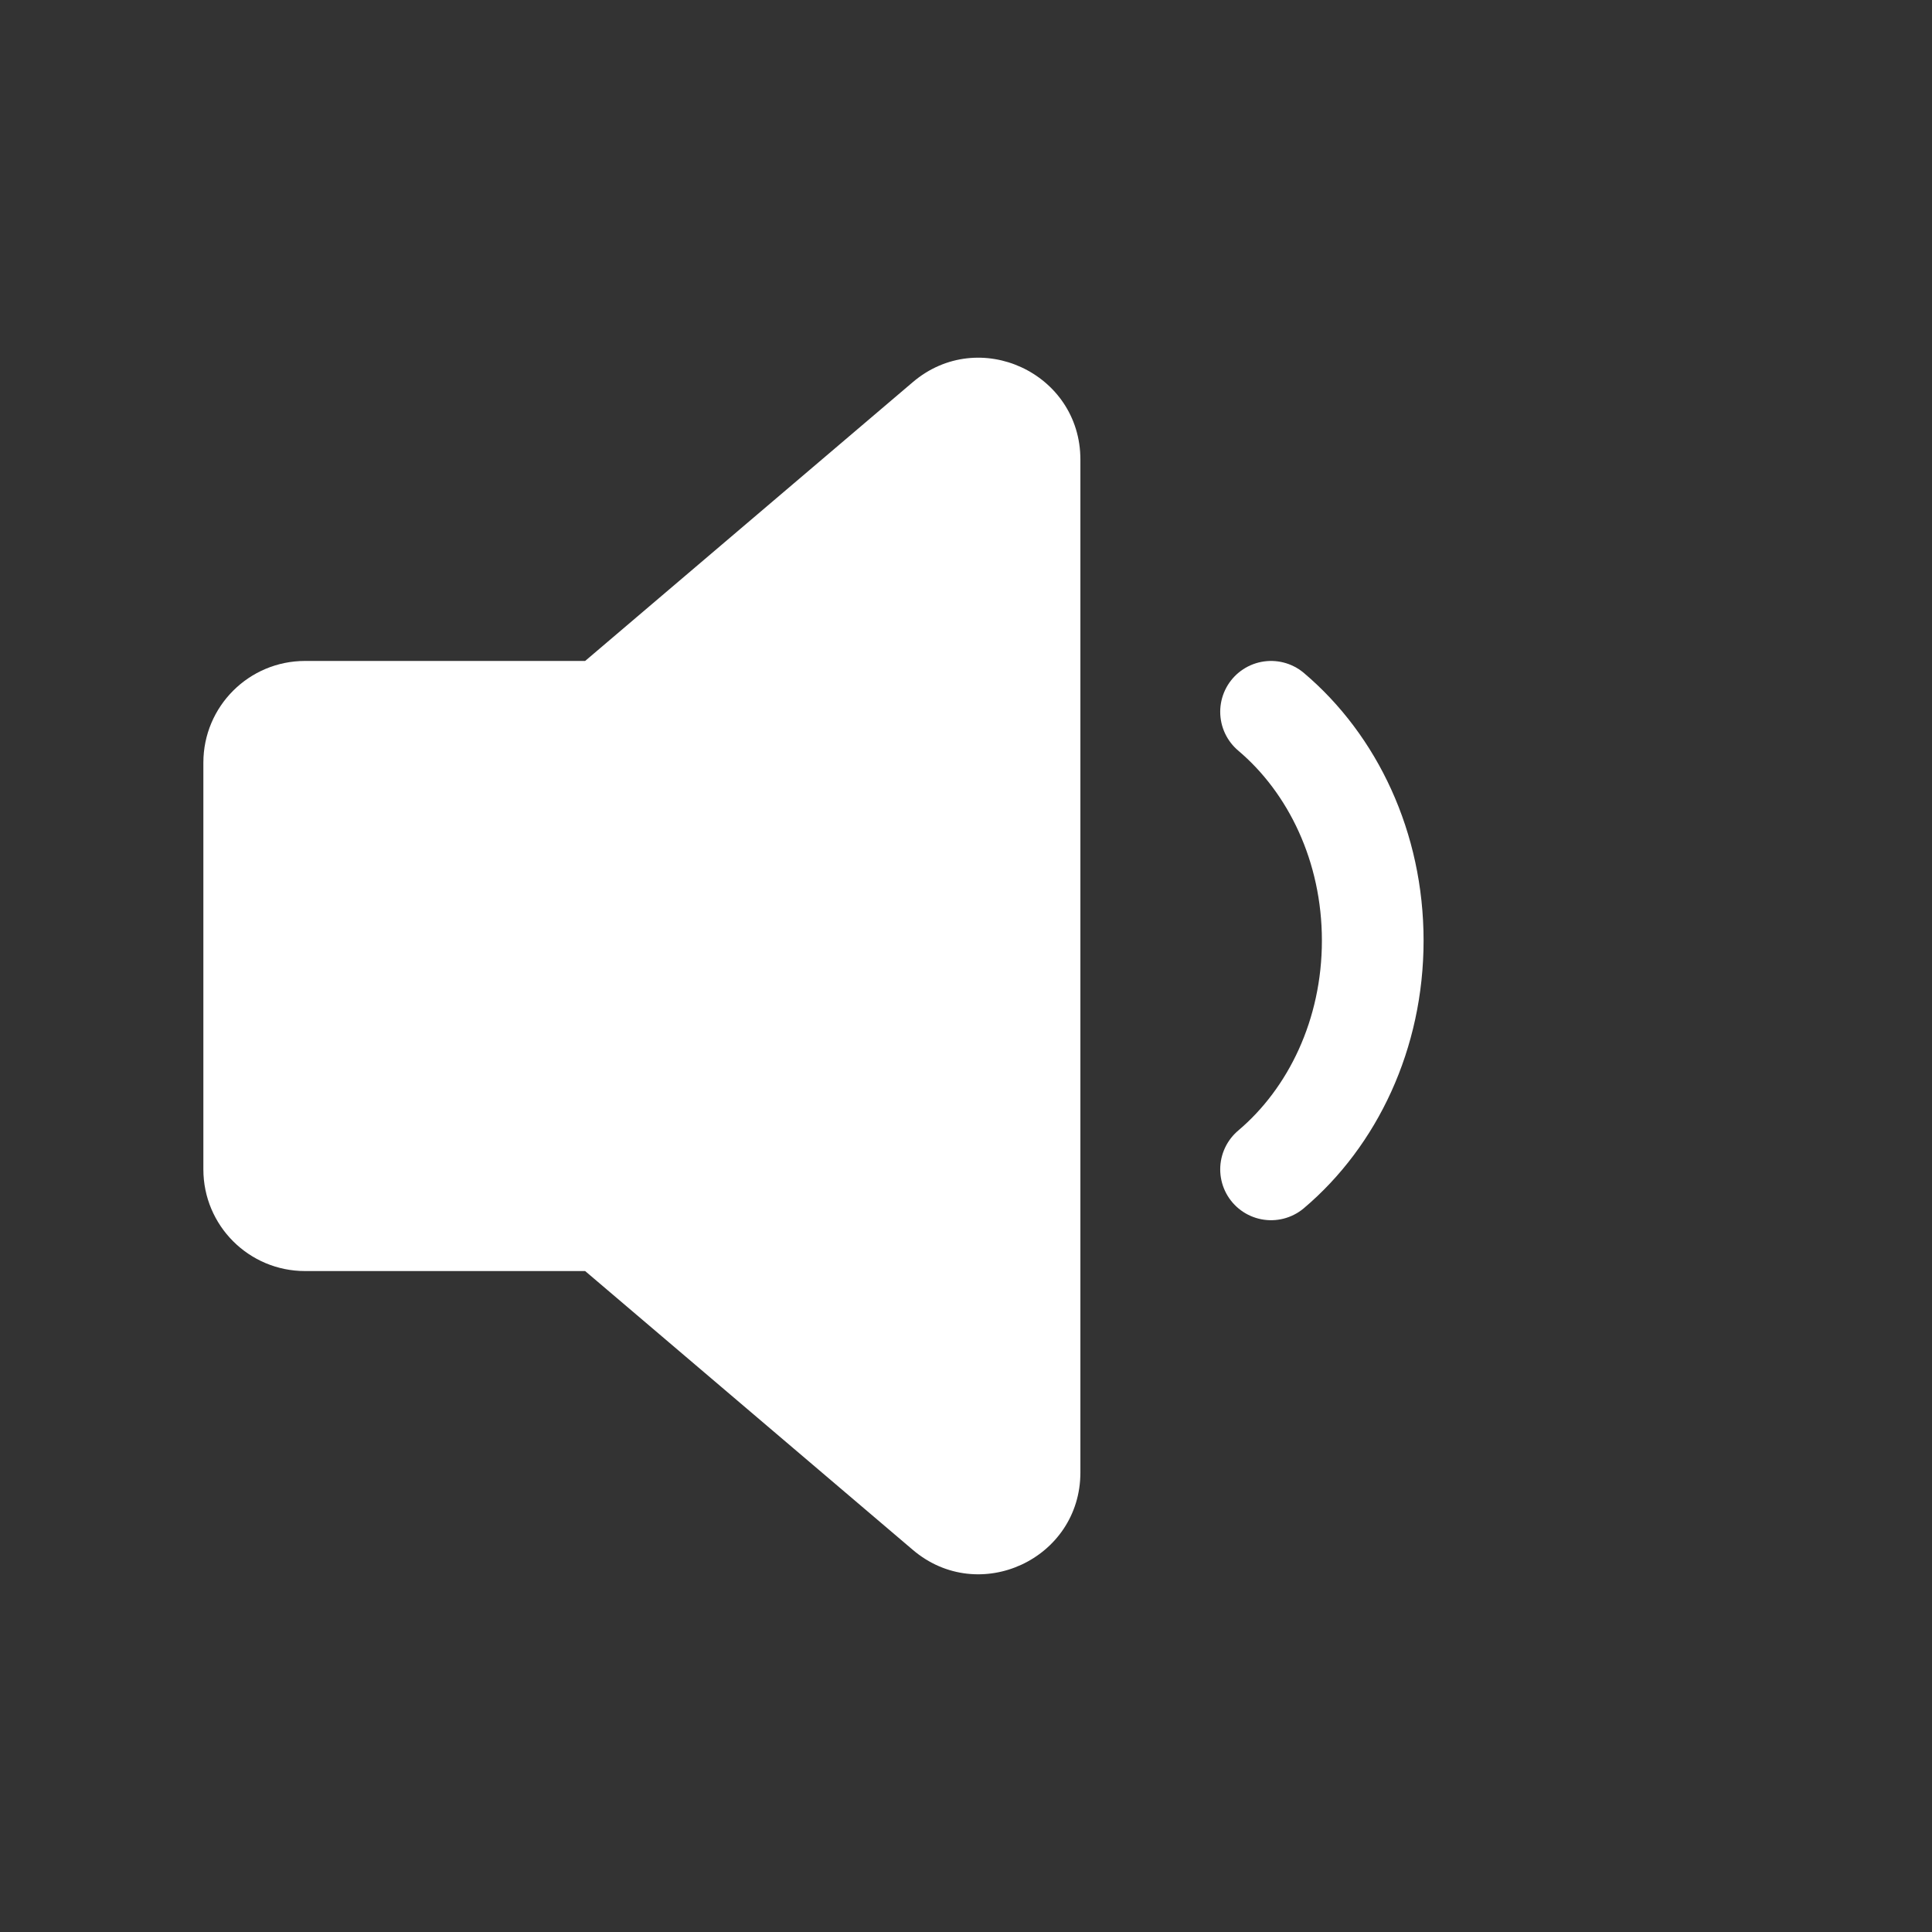 <svg width="38" height="38" viewBox="0 0 38 38" fill="none" xmlns="http://www.w3.org/2000/svg">
<rect x="0" y="0" width="38" height="38" fill="#333333" stroke="none"/>
<path d="M25 14C26.214 15.026 27 16.66 27 18.5C27 20.34 26.214 21.974 25 23" stroke="white" stroke-width="2" stroke-linecap="round" stroke-linejoin="round"/>
<path fill-rule="evenodd" clip-rule="evenodd" d="M12.157 24.238C11.976 24.084 11.746 24 11.509 24H6C5.448 24 5 23.552 5 23V15C5 14.448 5.448 14 6 14H11.509C11.746 14 11.976 13.915 12.157 13.762L18.602 8.278C19.251 7.725 20.25 8.187 20.25 9.039L20.25 28.961C20.25 29.813 19.251 30.275 18.602 29.722L12.157 24.238Z" fill="white"/>
<path d="M20.25 28.961L19.25 28.961L20.25 28.961ZM18.602 29.722L19.25 28.961L18.602 29.722ZM18.602 8.278L17.954 7.516L18.602 8.278ZM20.25 9.039L21.25 9.039L20.25 9.039ZM12.157 13.762L11.509 13L12.157 13.762ZM12.157 24.238L12.805 23.477L12.157 24.238ZM11.509 24V23H6V24V25H11.509V24ZM5 23H6V15H5H4V23H5ZM6 14V15H11.509V14V13H6V14ZM12.157 13.762L12.805 14.523L19.25 9.039L18.602 8.278L17.954 7.516L11.509 13L12.157 13.762ZM20.25 9.039L19.25 9.039L19.25 28.961L20.25 28.961L21.25 28.961L21.25 9.039L20.25 9.039ZM18.602 29.722L19.25 28.961L12.805 23.477L12.157 24.238L11.509 25L17.954 30.484L18.602 29.722ZM20.25 28.961L19.25 28.961L19.25 28.961L18.602 29.722L17.954 30.484C19.253 31.589 21.25 30.666 21.25 28.961L20.25 28.961ZM18.602 8.278L19.25 9.039L19.25 9.039L20.25 9.039L21.25 9.039C21.25 7.334 19.253 6.411 17.954 7.516L18.602 8.278ZM11.509 14V15C11.984 15 12.443 14.831 12.805 14.523L12.157 13.762L11.509 13L11.509 13V14ZM5 15H6L6 15V14V13C4.895 13 4 13.895 4 15H5ZM6 24V23L6 23H5H4C4 24.105 4.895 25 6 25V24ZM11.509 24V25L11.509 25L12.157 24.238L12.805 23.477C12.443 23.169 11.984 23 11.509 23V24Z" fill="white"/>
</svg>
